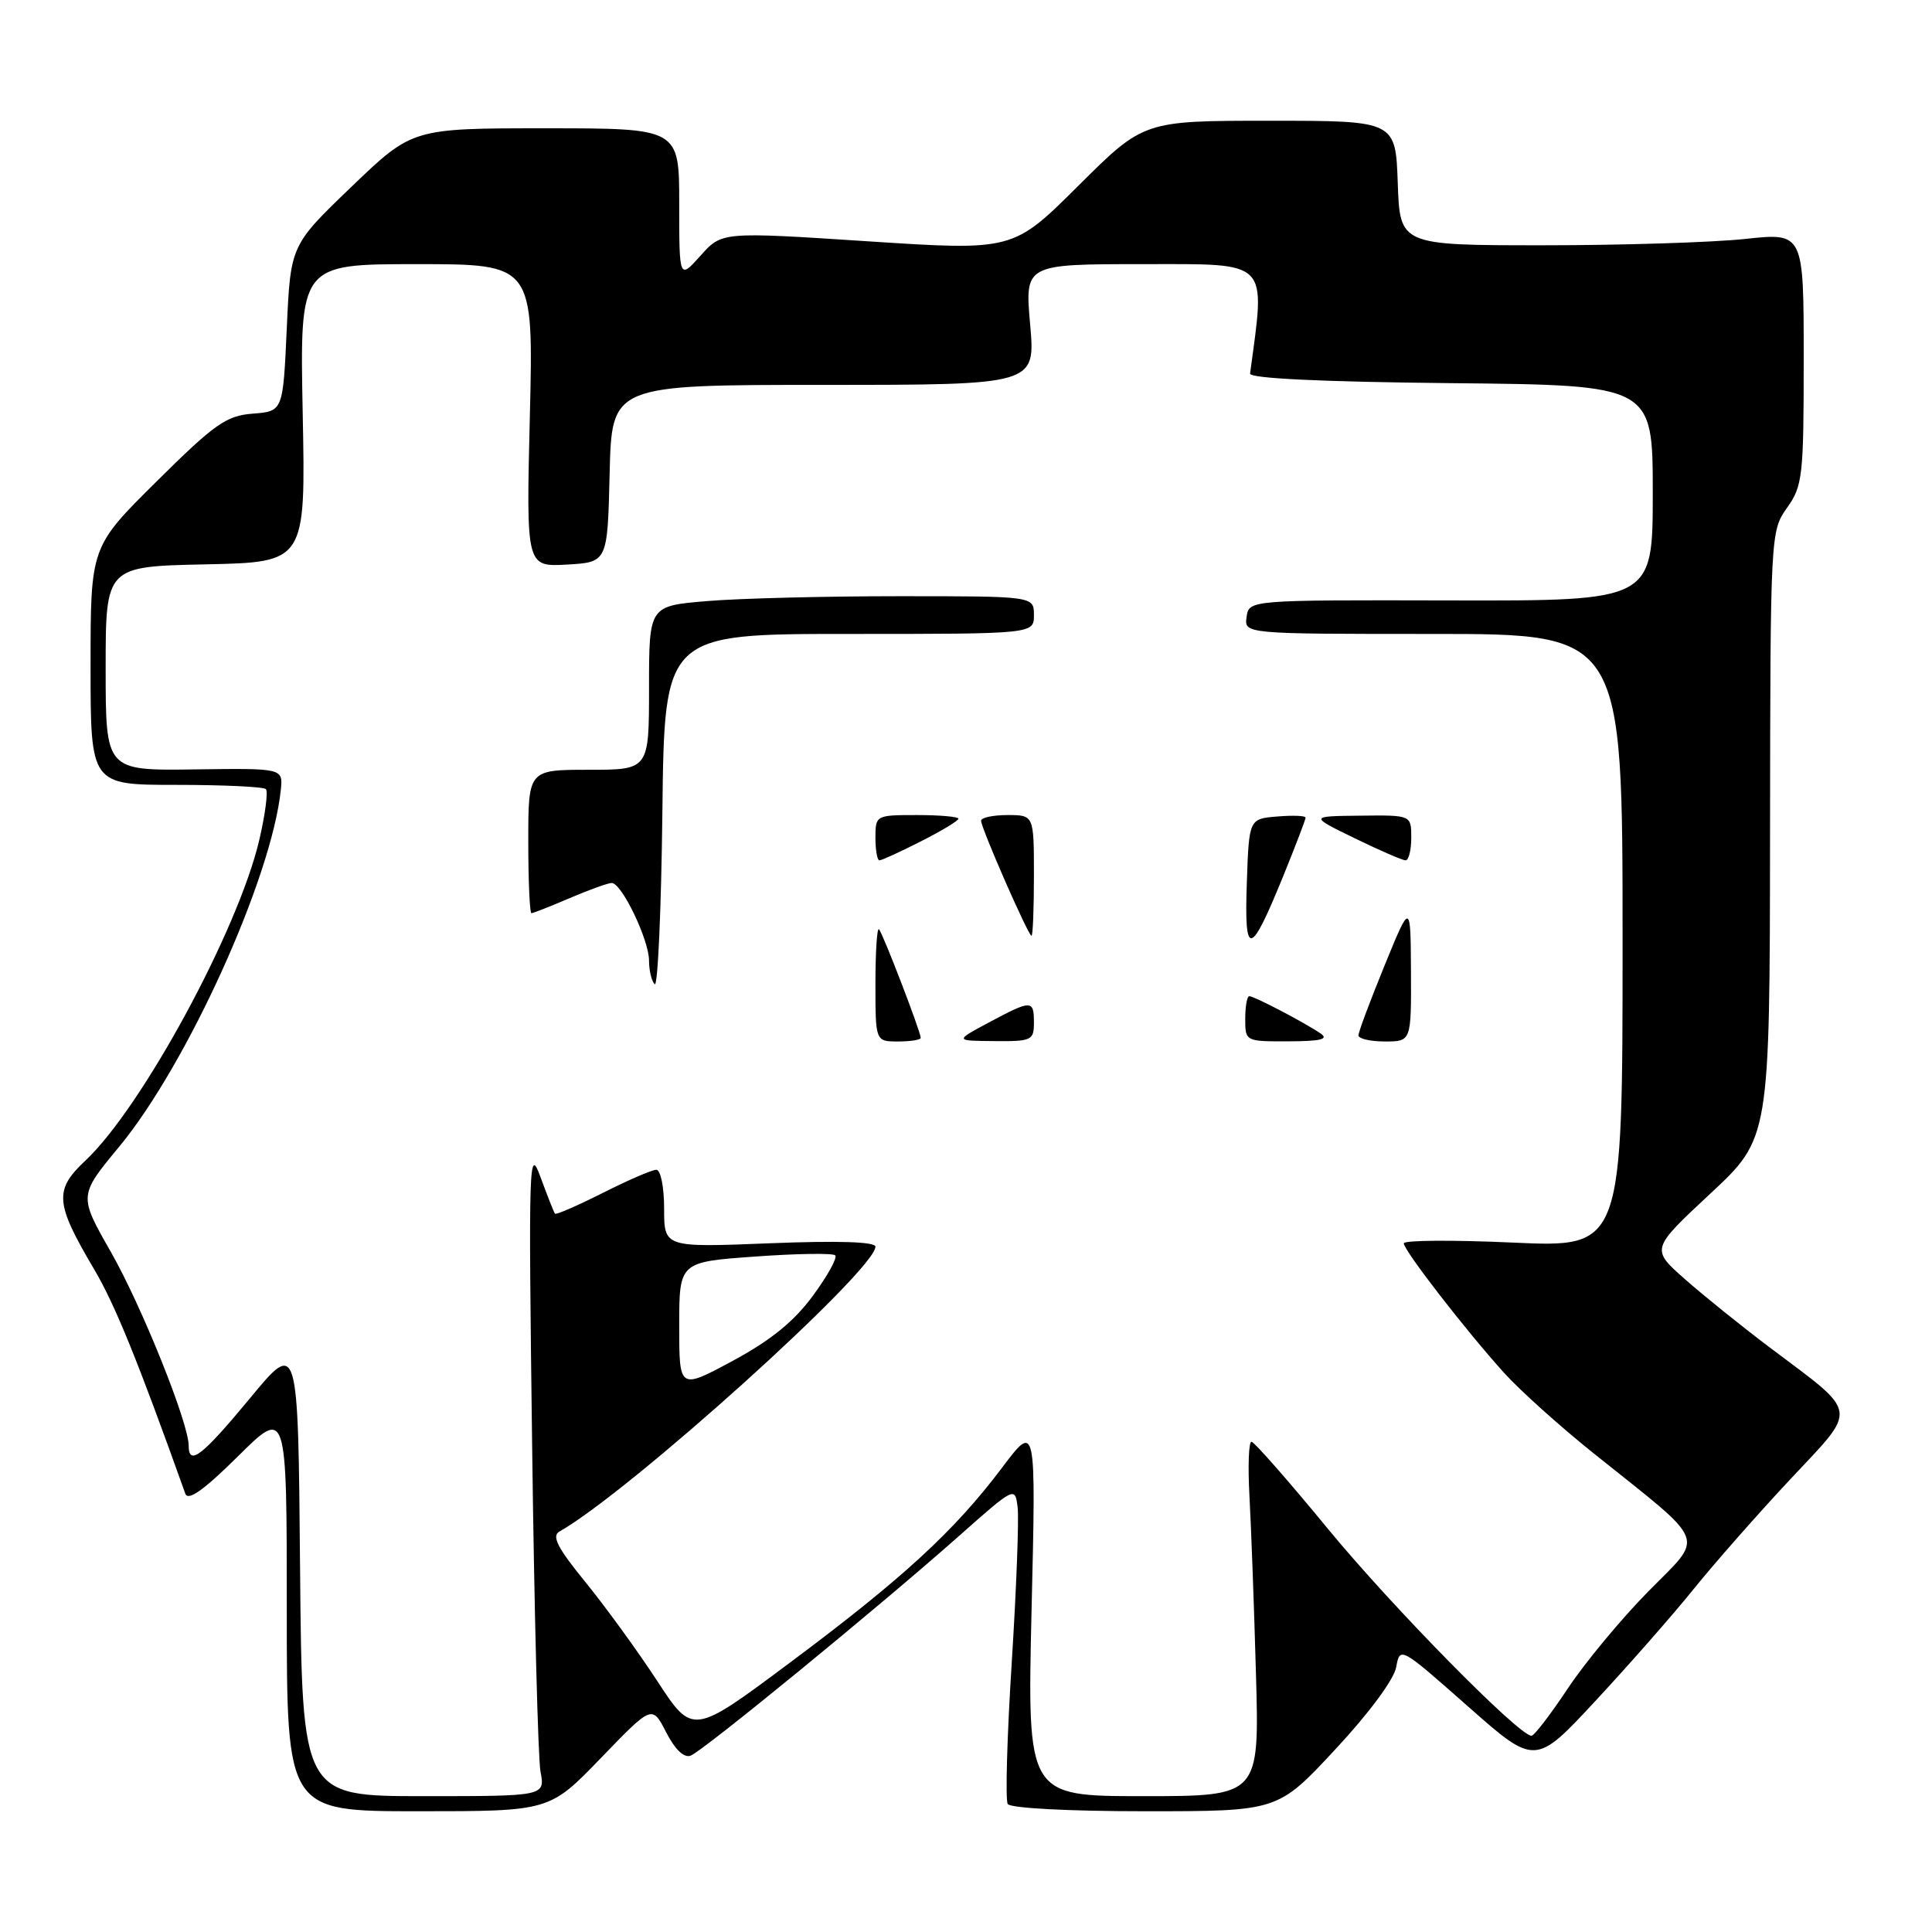 <?xml version="1.0" encoding="UTF-8" standalone="no"?>
<!DOCTYPE svg PUBLIC "-//W3C//DTD SVG 1.1//EN" "http://www.w3.org/Graphics/SVG/1.1/DTD/svg11.dtd" >
<svg xmlns="http://www.w3.org/2000/svg" xmlns:xlink="http://www.w3.org/1999/xlink" version="1.1" viewBox="0 0 256 256">
 <g >
 <path fill="currentColor"
d=" M 79.61 232.96 C 86.41 225.91 86.41 225.91 88.27 229.54 C 89.45 231.83 90.64 232.97 91.52 232.63 C 93.18 231.99 116.39 212.99 127.00 203.59 C 134.47 196.97 134.50 196.95 134.84 199.72 C 135.03 201.25 134.68 210.51 134.06 220.29 C 133.44 230.08 133.20 238.52 133.53 239.04 C 133.87 239.59 141.61 240.00 151.71 240.00 C 169.31 240.00 169.31 240.00 176.90 231.84 C 181.36 227.06 184.71 222.54 185.00 220.92 C 185.50 218.16 185.54 218.18 194.46 226.06 C 203.42 233.98 203.42 233.98 211.46 225.32 C 215.88 220.56 221.70 213.93 224.40 210.58 C 227.09 207.24 232.83 200.71 237.16 196.08 C 246.28 186.34 246.47 187.55 234.44 178.50 C 230.79 175.75 225.76 171.70 223.27 169.50 C 218.74 165.51 218.74 165.51 226.62 158.17 C 234.50 150.83 234.50 150.83 234.54 110.62 C 234.58 70.76 234.60 70.37 236.79 67.29 C 238.86 64.39 239.00 63.12 239.00 47.51 C 239.00 30.83 239.00 30.83 231.25 31.66 C 226.99 32.12 214.95 32.50 204.50 32.50 C 185.50 32.50 185.50 32.50 185.21 24.25 C 184.92 16.00 184.92 16.00 168.23 16.00 C 151.54 16.00 151.54 16.00 142.88 24.62 C 134.23 33.23 134.23 33.23 114.94 31.97 C 95.65 30.71 95.65 30.71 92.83 33.87 C 90.00 37.03 90.00 37.03 90.00 27.02 C 90.00 17.00 90.00 17.00 72.32 17.00 C 54.64 17.00 54.64 17.00 46.57 24.75 C 38.50 32.50 38.50 32.50 38.00 43.50 C 37.50 54.50 37.50 54.50 33.50 54.81 C 29.98 55.08 28.46 56.15 20.75 63.79 C 12.00 72.46 12.00 72.46 12.00 88.23 C 12.00 104.00 12.00 104.00 23.33 104.00 C 29.57 104.00 34.92 104.25 35.23 104.56 C 35.54 104.87 35.15 107.90 34.36 111.28 C 31.58 123.21 18.80 146.77 11.31 153.79 C 7.15 157.69 7.29 159.41 12.47 168.18 C 15.23 172.85 18.23 180.22 24.56 197.93 C 24.92 198.93 27.03 197.43 31.54 192.96 C 38.00 186.56 38.00 186.56 38.00 213.28 C 38.00 240.00 38.00 240.00 55.41 240.00 C 72.81 240.00 72.81 240.00 79.61 232.96 Z  M 39.76 207.78 C 39.50 177.56 39.50 177.56 33.12 185.28 C 26.77 192.95 25.00 194.32 25.00 191.55 C 25.00 188.55 18.77 173.04 14.68 165.87 C 10.43 158.42 10.43 158.42 15.78 151.96 C 24.81 141.04 36.01 116.32 37.21 104.65 C 37.50 101.79 37.50 101.79 25.75 101.95 C 14.00 102.11 14.00 102.11 14.00 88.58 C 14.00 75.06 14.00 75.06 27.25 74.78 C 40.50 74.50 40.50 74.50 40.11 54.75 C 39.72 35.00 39.72 35.00 55.21 35.00 C 70.69 35.00 70.69 35.00 70.21 55.06 C 69.72 75.11 69.72 75.11 75.11 74.81 C 80.50 74.50 80.50 74.50 80.78 62.75 C 81.06 51.00 81.06 51.00 109.14 51.00 C 137.21 51.00 137.21 51.00 136.50 43.00 C 135.79 35.00 135.79 35.00 151.48 35.00 C 168.40 35.00 167.69 34.28 165.64 49.50 C 165.55 50.14 175.15 50.60 192.25 50.77 C 219.00 51.03 219.00 51.03 219.00 65.32 C 219.00 79.62 219.00 79.62 192.25 79.56 C 165.50 79.50 165.50 79.50 165.18 81.75 C 164.86 84.00 164.86 84.00 189.93 84.00 C 215.00 84.00 215.00 84.00 215.00 124.66 C 215.00 165.31 215.00 165.31 200.50 164.65 C 192.53 164.29 186.00 164.33 186.01 164.75 C 186.02 165.70 194.26 176.34 199.31 181.92 C 201.40 184.24 206.80 189.09 211.31 192.69 C 226.50 204.85 225.89 203.27 218.39 210.89 C 214.81 214.53 210.01 220.31 207.73 223.75 C 205.44 227.19 203.29 230.00 202.93 230.00 C 201.27 230.00 184.50 212.96 176.00 202.63 C 170.78 196.28 166.20 191.06 165.83 191.04 C 165.46 191.02 165.34 194.26 165.56 198.25 C 165.78 202.24 166.17 212.81 166.42 221.75 C 166.88 238.00 166.88 238.00 151.49 238.00 C 136.11 238.00 136.11 238.00 136.69 213.25 C 137.28 188.50 137.28 188.50 132.76 194.50 C 126.46 202.87 119.56 209.21 104.64 220.33 C 91.78 229.93 91.78 229.93 87.07 222.71 C 84.48 218.75 80.19 212.85 77.55 209.61 C 73.88 205.11 73.07 203.54 74.12 202.94 C 83.38 197.71 116.00 168.30 116.00 165.19 C 116.00 164.54 111.06 164.38 102.00 164.74 C 88.00 165.30 88.00 165.30 88.00 160.15 C 88.00 157.29 87.54 155.00 86.97 155.00 C 86.41 155.00 83.21 156.38 79.87 158.07 C 76.53 159.75 73.68 160.99 73.54 160.82 C 73.39 160.64 72.54 158.47 71.63 156.00 C 70.08 151.74 70.02 153.61 70.51 191.50 C 70.79 213.50 71.29 232.96 71.62 234.75 C 72.23 238.00 72.23 238.00 56.13 238.00 C 40.03 238.00 40.03 238.00 39.76 207.78 Z  M 122.00 137.52 C 122.00 136.72 116.97 123.64 116.47 123.14 C 116.21 122.88 116.00 126.12 116.00 130.33 C 116.00 138.00 116.00 138.00 119.00 138.00 C 120.65 138.00 122.00 137.79 122.00 137.52 Z  M 137.00 135.50 C 137.00 132.46 136.68 132.46 131.00 135.50 C 126.50 137.91 126.50 137.91 131.75 137.95 C 136.70 138.00 137.00 137.85 137.00 135.50 Z  M 175.00 136.95 C 172.88 135.50 166.19 132.00 165.54 132.00 C 165.24 132.00 165.00 133.35 165.00 135.00 C 165.00 137.99 165.02 138.00 170.75 137.98 C 174.98 137.97 176.10 137.70 175.00 136.95 Z  M 186.96 128.75 C 186.91 119.50 186.91 119.50 183.46 127.94 C 181.56 132.59 180.00 136.75 180.00 137.19 C 180.00 137.64 181.57 138.00 183.50 138.00 C 187.00 138.00 187.00 138.00 186.96 128.75 Z  M 112.52 84.00 C 137.00 84.00 137.00 84.00 137.00 81.50 C 137.00 79.00 137.00 79.00 119.15 79.00 C 109.33 79.00 97.86 79.29 93.65 79.65 C 86.00 80.29 86.00 80.29 86.00 91.15 C 86.00 102.00 86.00 102.00 78.00 102.00 C 70.00 102.00 70.00 102.00 70.00 111.50 C 70.00 116.72 70.19 121.00 70.42 121.00 C 70.65 121.00 72.93 120.10 75.50 119.00 C 78.07 117.90 80.57 117.00 81.06 117.00 C 82.38 117.00 86.00 124.54 86.00 127.29 C 86.00 128.60 86.34 130.00 86.75 130.42 C 87.16 130.83 87.62 120.56 87.77 107.58 C 88.04 84.00 88.04 84.00 112.52 84.00 Z  M 170.05 116.05 C 171.67 112.06 173.00 108.59 173.00 108.34 C 173.00 108.08 171.31 108.02 169.25 108.19 C 165.50 108.50 165.50 108.50 165.21 116.99 C 164.86 126.99 165.66 126.83 170.05 116.05 Z  M 137.00 116.00 C 137.00 108.00 137.00 108.00 133.50 108.00 C 131.57 108.00 130.00 108.34 130.00 108.75 C 129.99 109.71 136.26 124.00 136.68 124.00 C 136.86 124.00 137.00 120.40 137.00 116.00 Z  M 122.03 111.48 C 124.76 110.10 127.00 108.75 127.00 108.48 C 127.00 108.22 124.53 108.00 121.50 108.00 C 116.06 108.00 116.00 108.03 116.00 111.00 C 116.00 112.65 116.24 114.00 116.53 114.00 C 116.83 114.00 119.30 112.87 122.03 111.48 Z  M 187.00 111.00 C 187.00 108.00 187.00 108.00 180.25 108.08 C 173.50 108.15 173.50 108.15 179.50 111.07 C 182.80 112.68 185.84 114.00 186.25 114.00 C 186.66 114.00 187.00 112.65 187.00 111.00 Z  M 90.00 175.68 C 90.00 167.22 90.00 167.22 100.05 166.50 C 105.59 166.10 110.36 166.03 110.67 166.34 C 110.99 166.65 109.65 169.06 107.71 171.70 C 105.21 175.10 102.12 177.61 97.09 180.32 C 90.00 184.14 90.00 184.14 90.00 175.68 Z "/>
</g>
</svg>